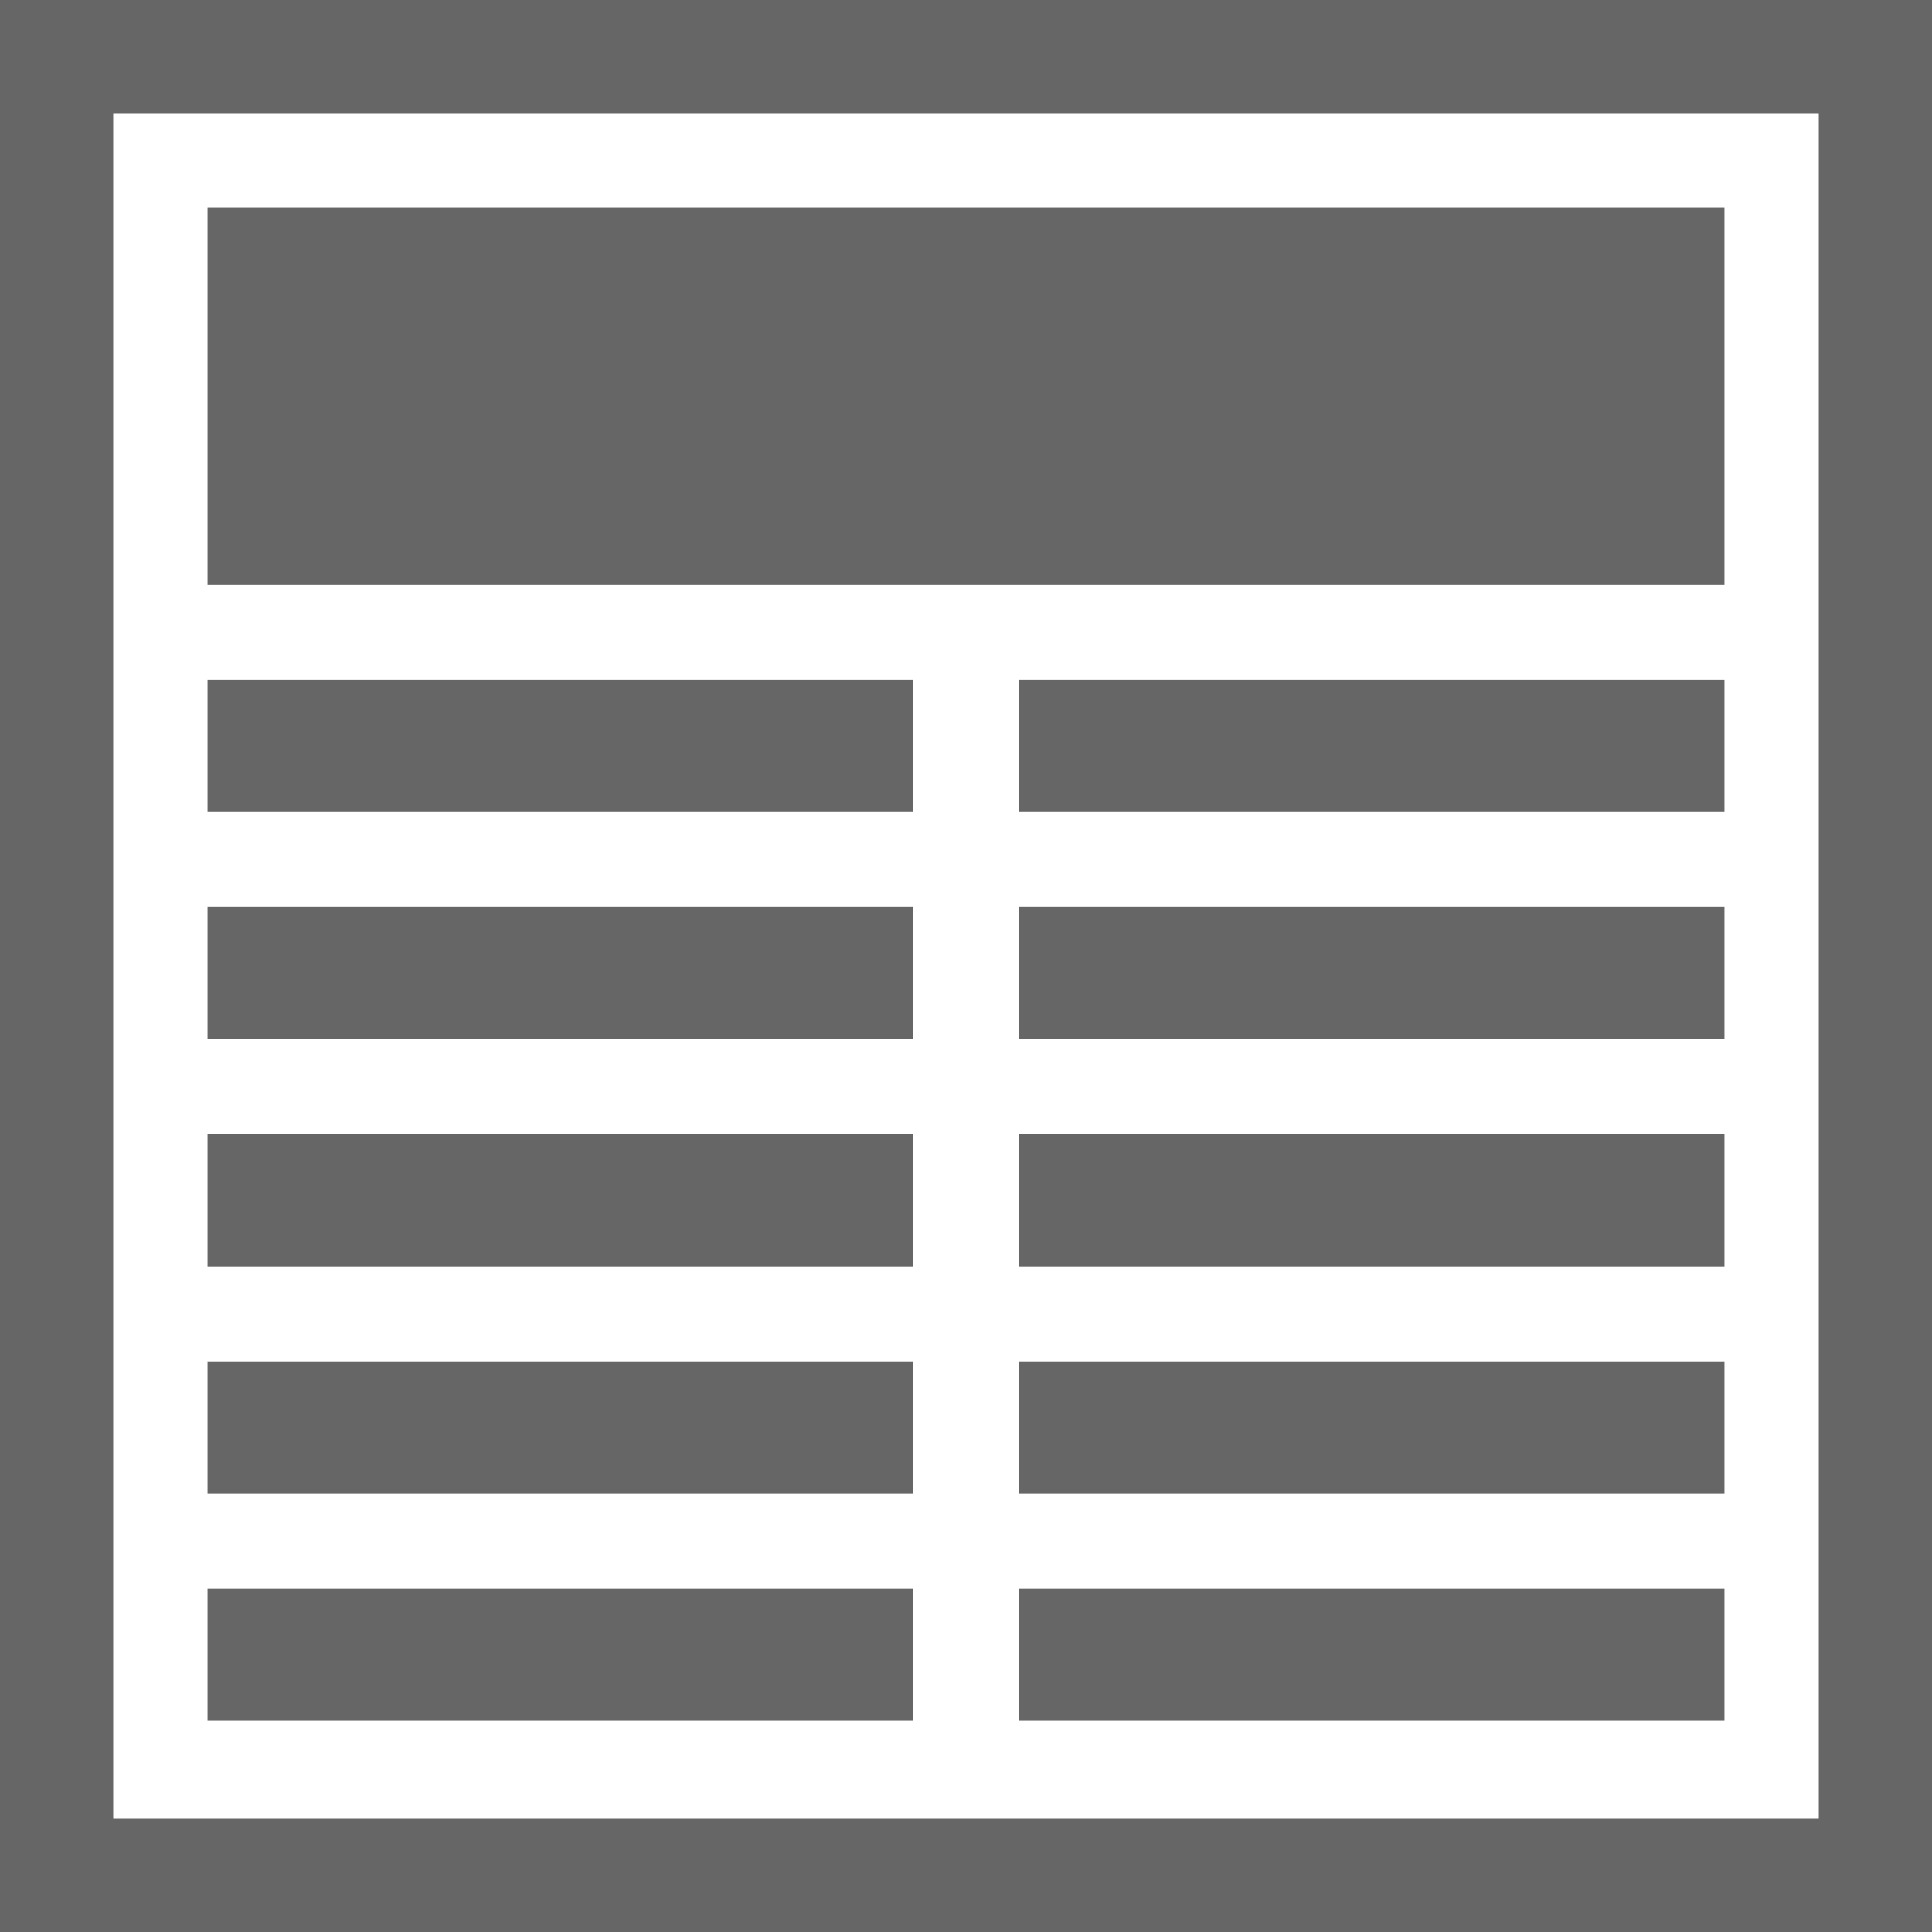 <svg id="Capa_1" xmlns="http://www.w3.org/2000/svg" viewBox="0 0 512 512"><style>.st0{fill:#666}</style><path class="st0" d="M0 0h30v512H0zm482 0h30v512h-30z"/><path class="st0" d="M0 0h512v30H0zm0 482h512v30H0zm55-301.8h187v35H55zm0 60.2h187v35H55zm0 60.2h187v35H55zm0 60.2h187v35H55zm0 60.2h187v35H55zm215-240.8h187v35H270zm0 60.2h187v35H270zm0 60.2h187v35H270zm0 60.2h187v35H270zm0 60.2h187v35H270zM55 55h402v100H55z"/></svg>